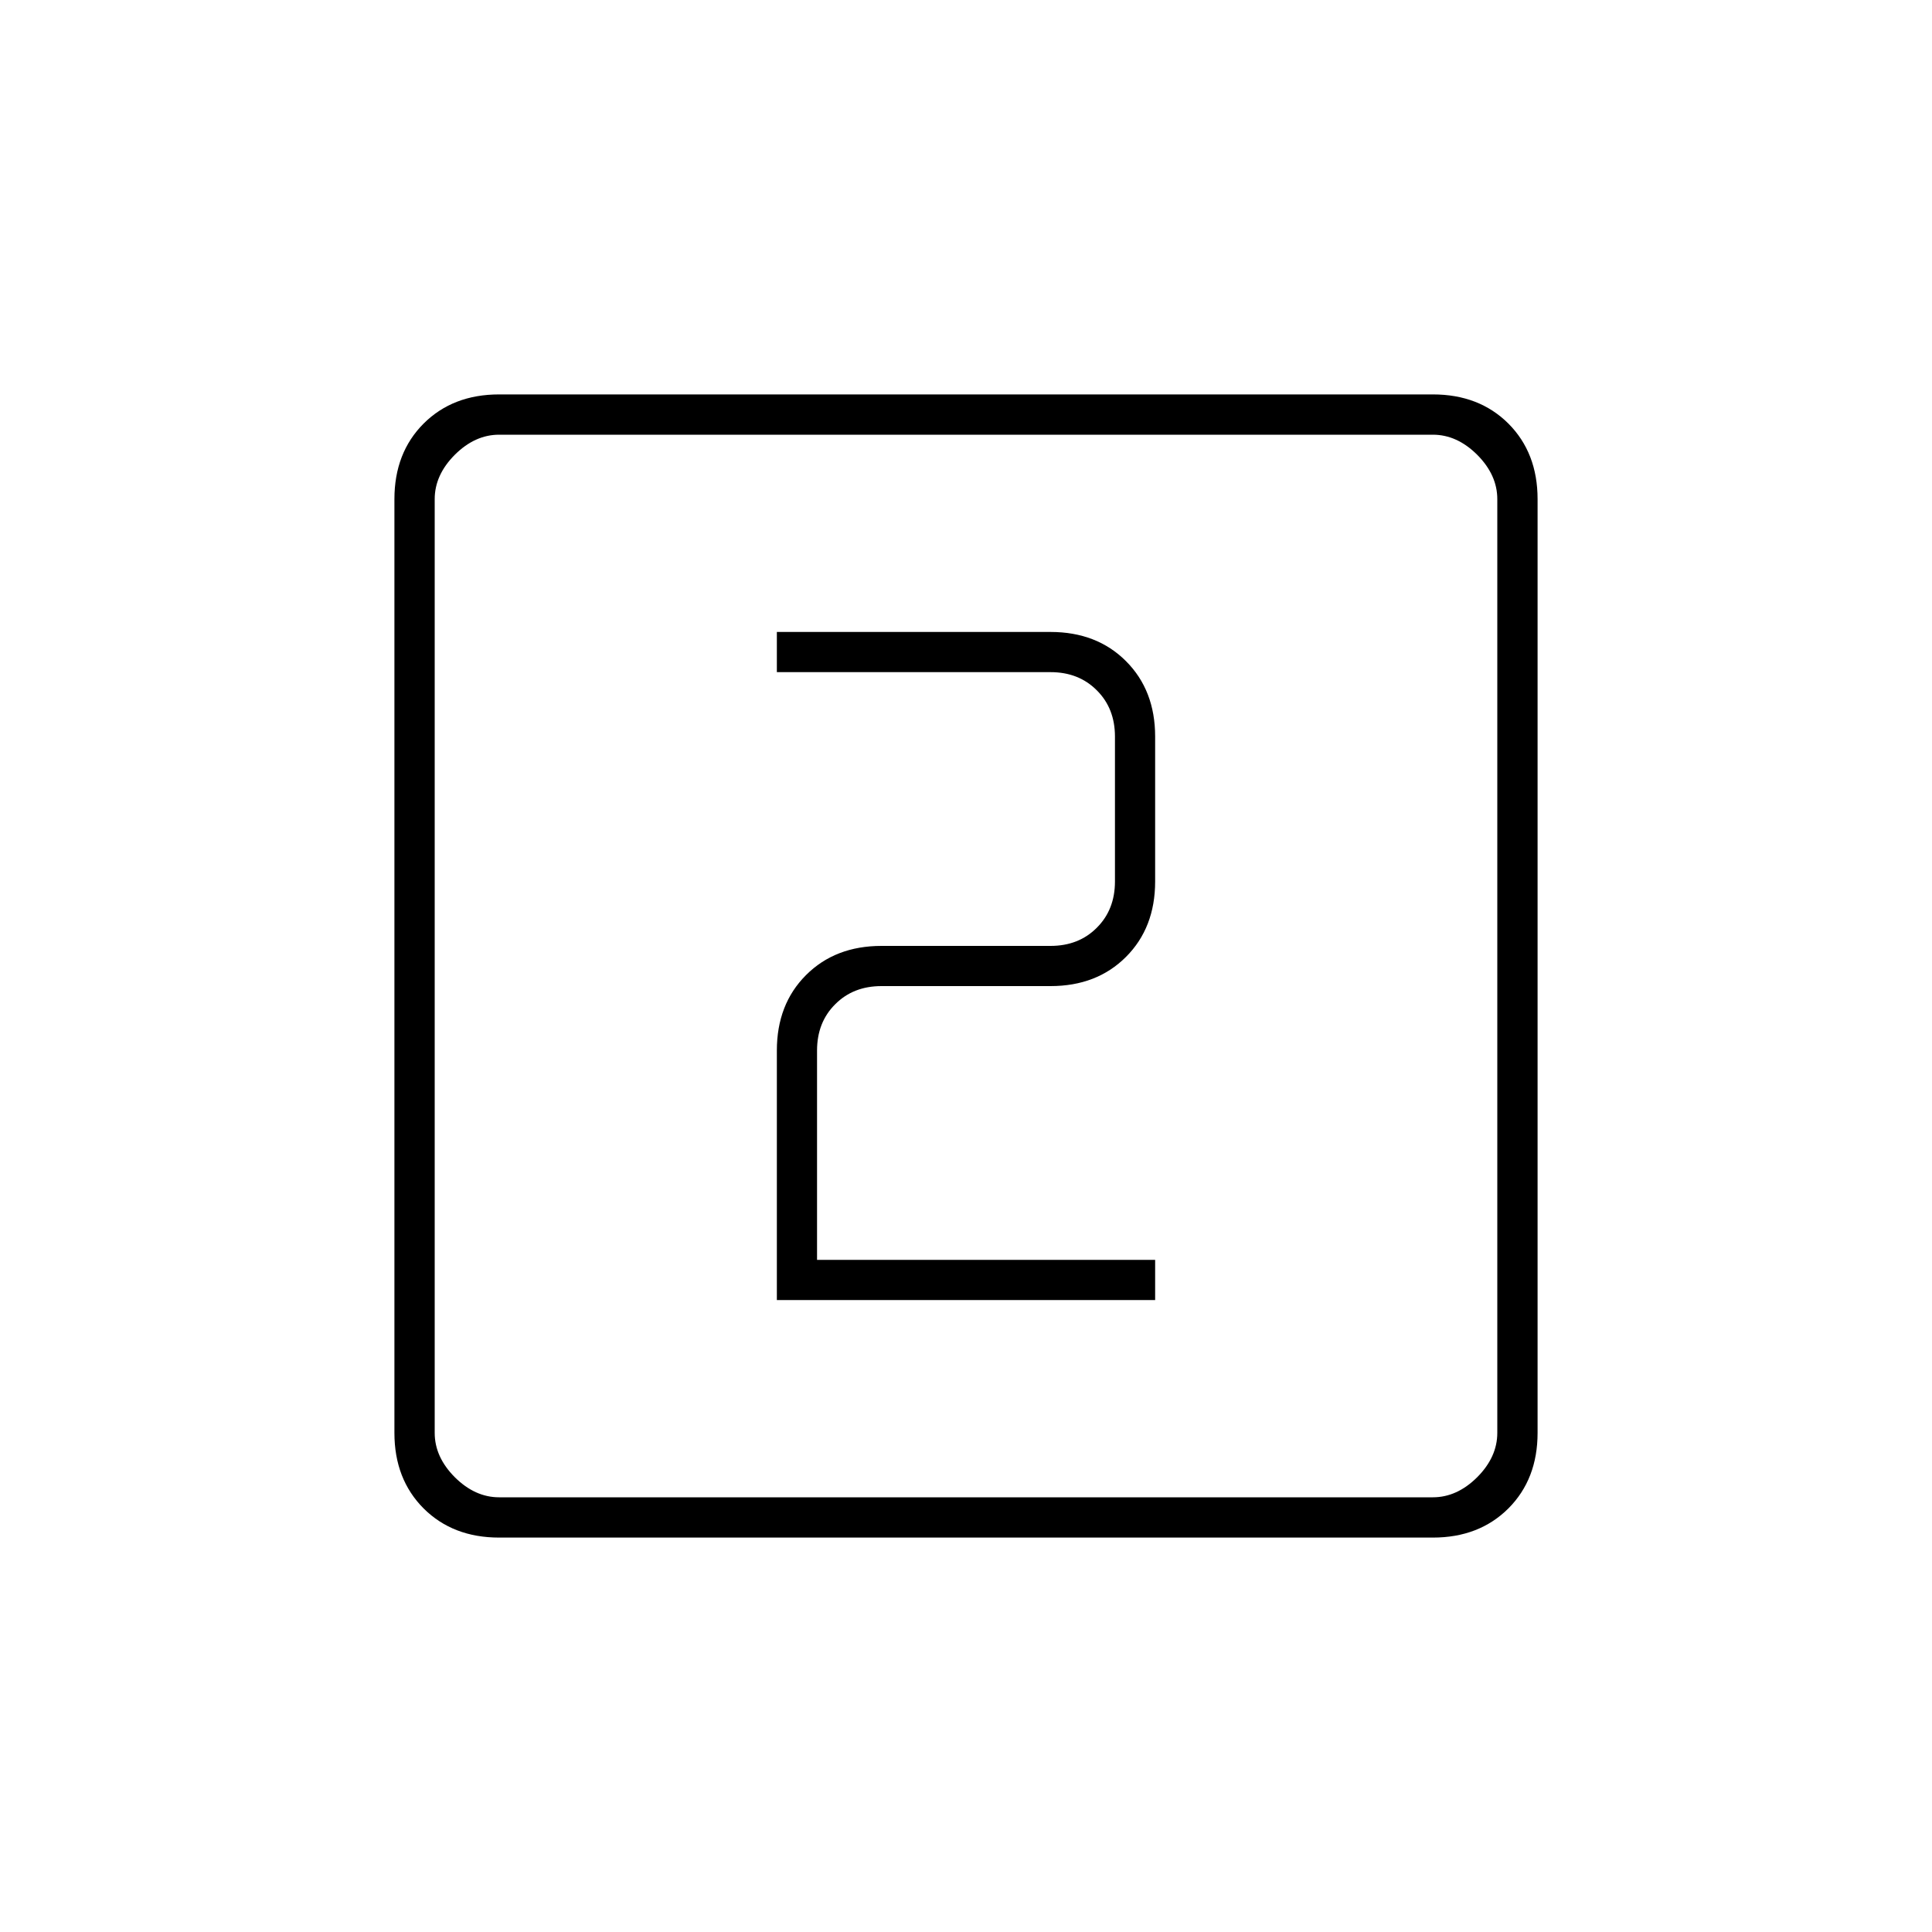 <svg xmlns="http://www.w3.org/2000/svg" height="20" width="20"><path d="M8.042 13.458h3.916v-.416h-3.5v-2.167q0-.292.188-.479.187-.188.479-.188h1.75q.479 0 .781-.302.302-.302.302-.781v-1.5q0-.479-.302-.781-.302-.302-.781-.302H8.042v.416h2.833q.292 0 .479.188.188.187.188.479v1.5q0 .292-.188.479-.187.188-.479.188h-1.75q-.479 0-.781.302-.302.302-.302.781Zm-2.875 2.459q-.479 0-.782-.302-.302-.303-.302-.782V5.167q0-.479.302-.782.303-.302.782-.302h9.666q.479 0 .782.302.302.303.302.782v9.666q0 .479-.302.782-.303.302-.782.302Zm0-.417h9.666q.25 0 .459-.208.208-.209.208-.459V5.167q0-.25-.208-.459-.209-.208-.459-.208H5.167q-.25 0-.459.208-.208.209-.208.459v9.666q0 .25.208.459.209.208.459.208ZM4.5 4.5v11-11Z"/></svg>